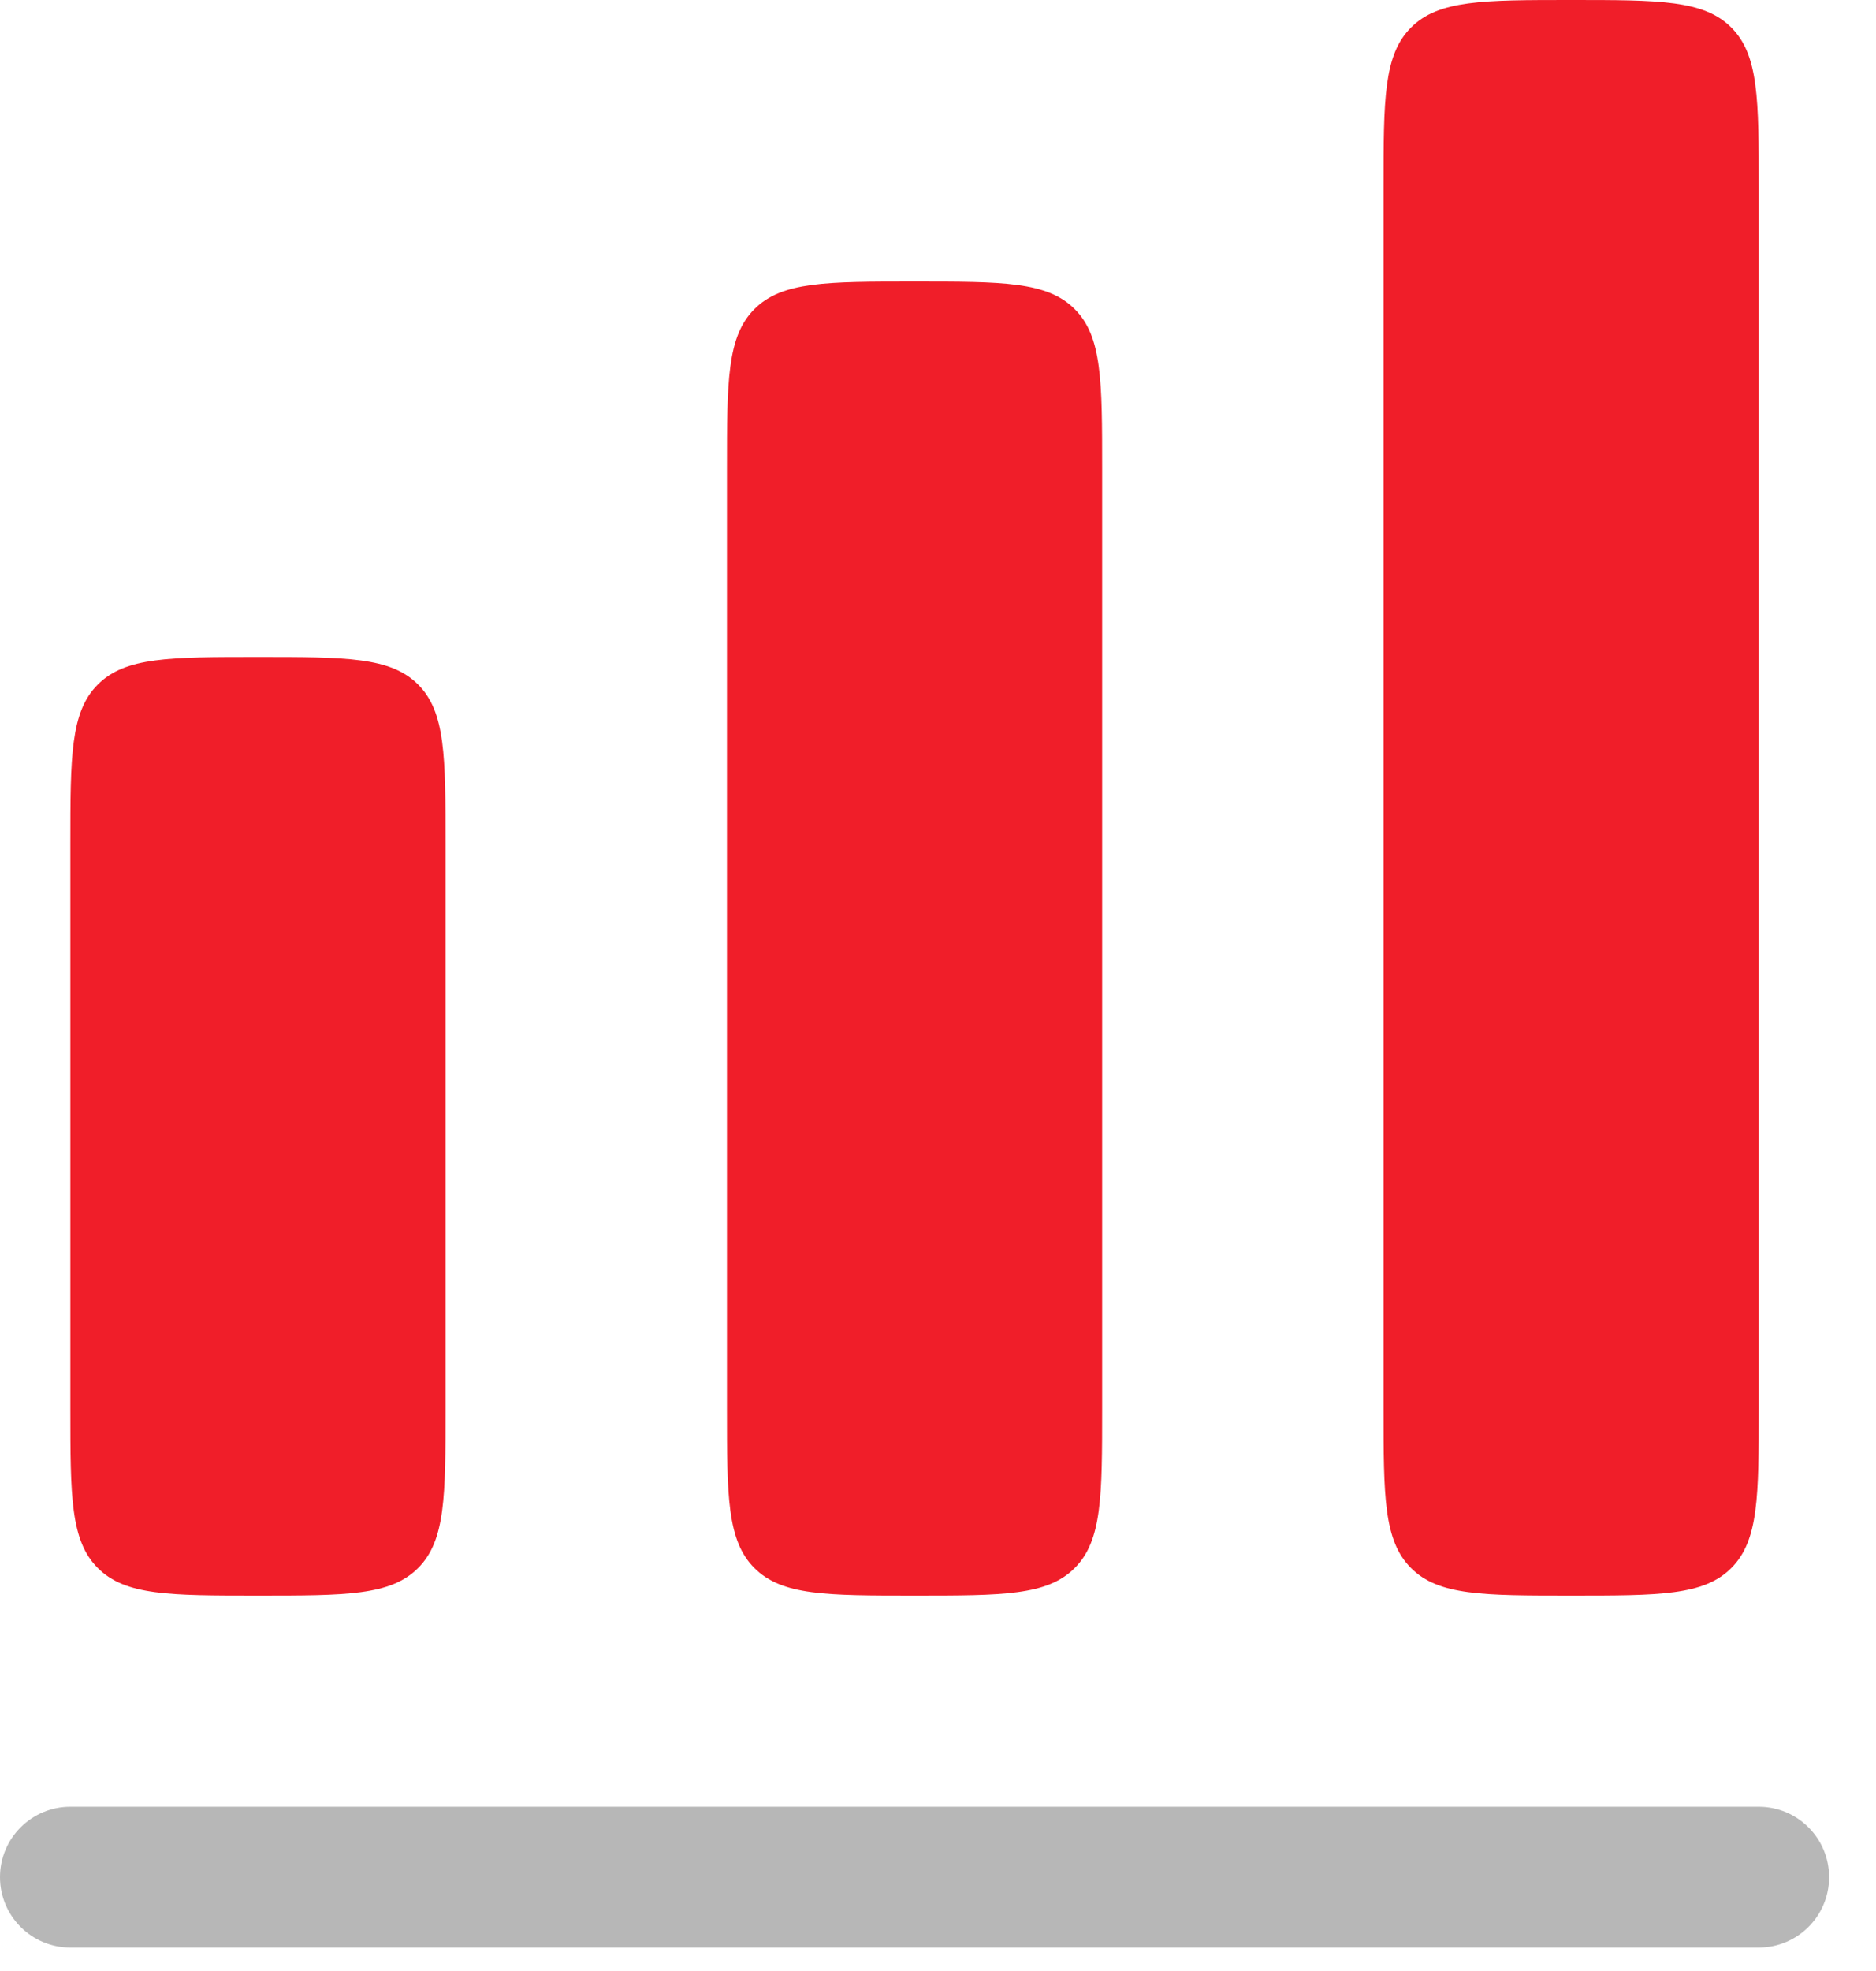 <svg width="20" height="21" viewBox="0 0 20 21" fill="none" xmlns="http://www.w3.org/2000/svg">
<path d="M1.043 7.293C0.75 7.586 0.75 8.057 0.75 9V15C0.75 15.943 0.75 16.414 1.043 16.707C1.336 17 1.807 17 2.75 17C3.693 17 4.164 17 4.457 16.707C4.75 16.414 4.75 15.943 4.75 15V9C4.75 8.057 4.75 7.586 4.457 7.293C4.164 7 3.693 7 2.75 7C1.807 7 1.336 7 1.043 7.293Z" fill="#F01E29"/>
<path opacity="1" d="M15.043 0.293C14.75 0.586 14.75 1.057 14.75 2V15C14.75 15.943 14.75 16.414 15.043 16.707C15.336 17 15.807 17 16.75 17C17.693 17 18.164 17 18.457 16.707C18.75 16.414 18.75 15.943 18.75 15V2C18.75 1.057 18.75 0.586 18.457 0.293C18.164 0 17.693 0 16.75 0C15.807 0 15.336 0 15.043 0.293Z" fill="#F01E29"/>
<path opacity="1" d="M7.75 5C7.75 4.057 7.75 3.586 8.043 3.293C8.336 3 8.807 3 9.75 3C10.693 3 11.164 3 11.457 3.293C11.75 3.586 11.75 4.057 11.75 5V15C11.75 15.943 11.75 16.414 11.457 16.707C11.164 17 10.693 17 9.75 17C8.807 17 8.336 17 8.043 16.707C7.75 16.414 7.75 15.943 7.75 15V5Z" fill="#F01E29"/>
<path d="M0.75 19.25C0.336 19.25 0 19.586 0 20C0 20.414 0.336 20.75 0.75 20.75H18.75C19.164 20.75 19.5 20.414 19.5 20C19.5 19.586 19.164 19.25 18.75 19.25H0.75Z" fill="#B7B7B7"/>
</svg>

